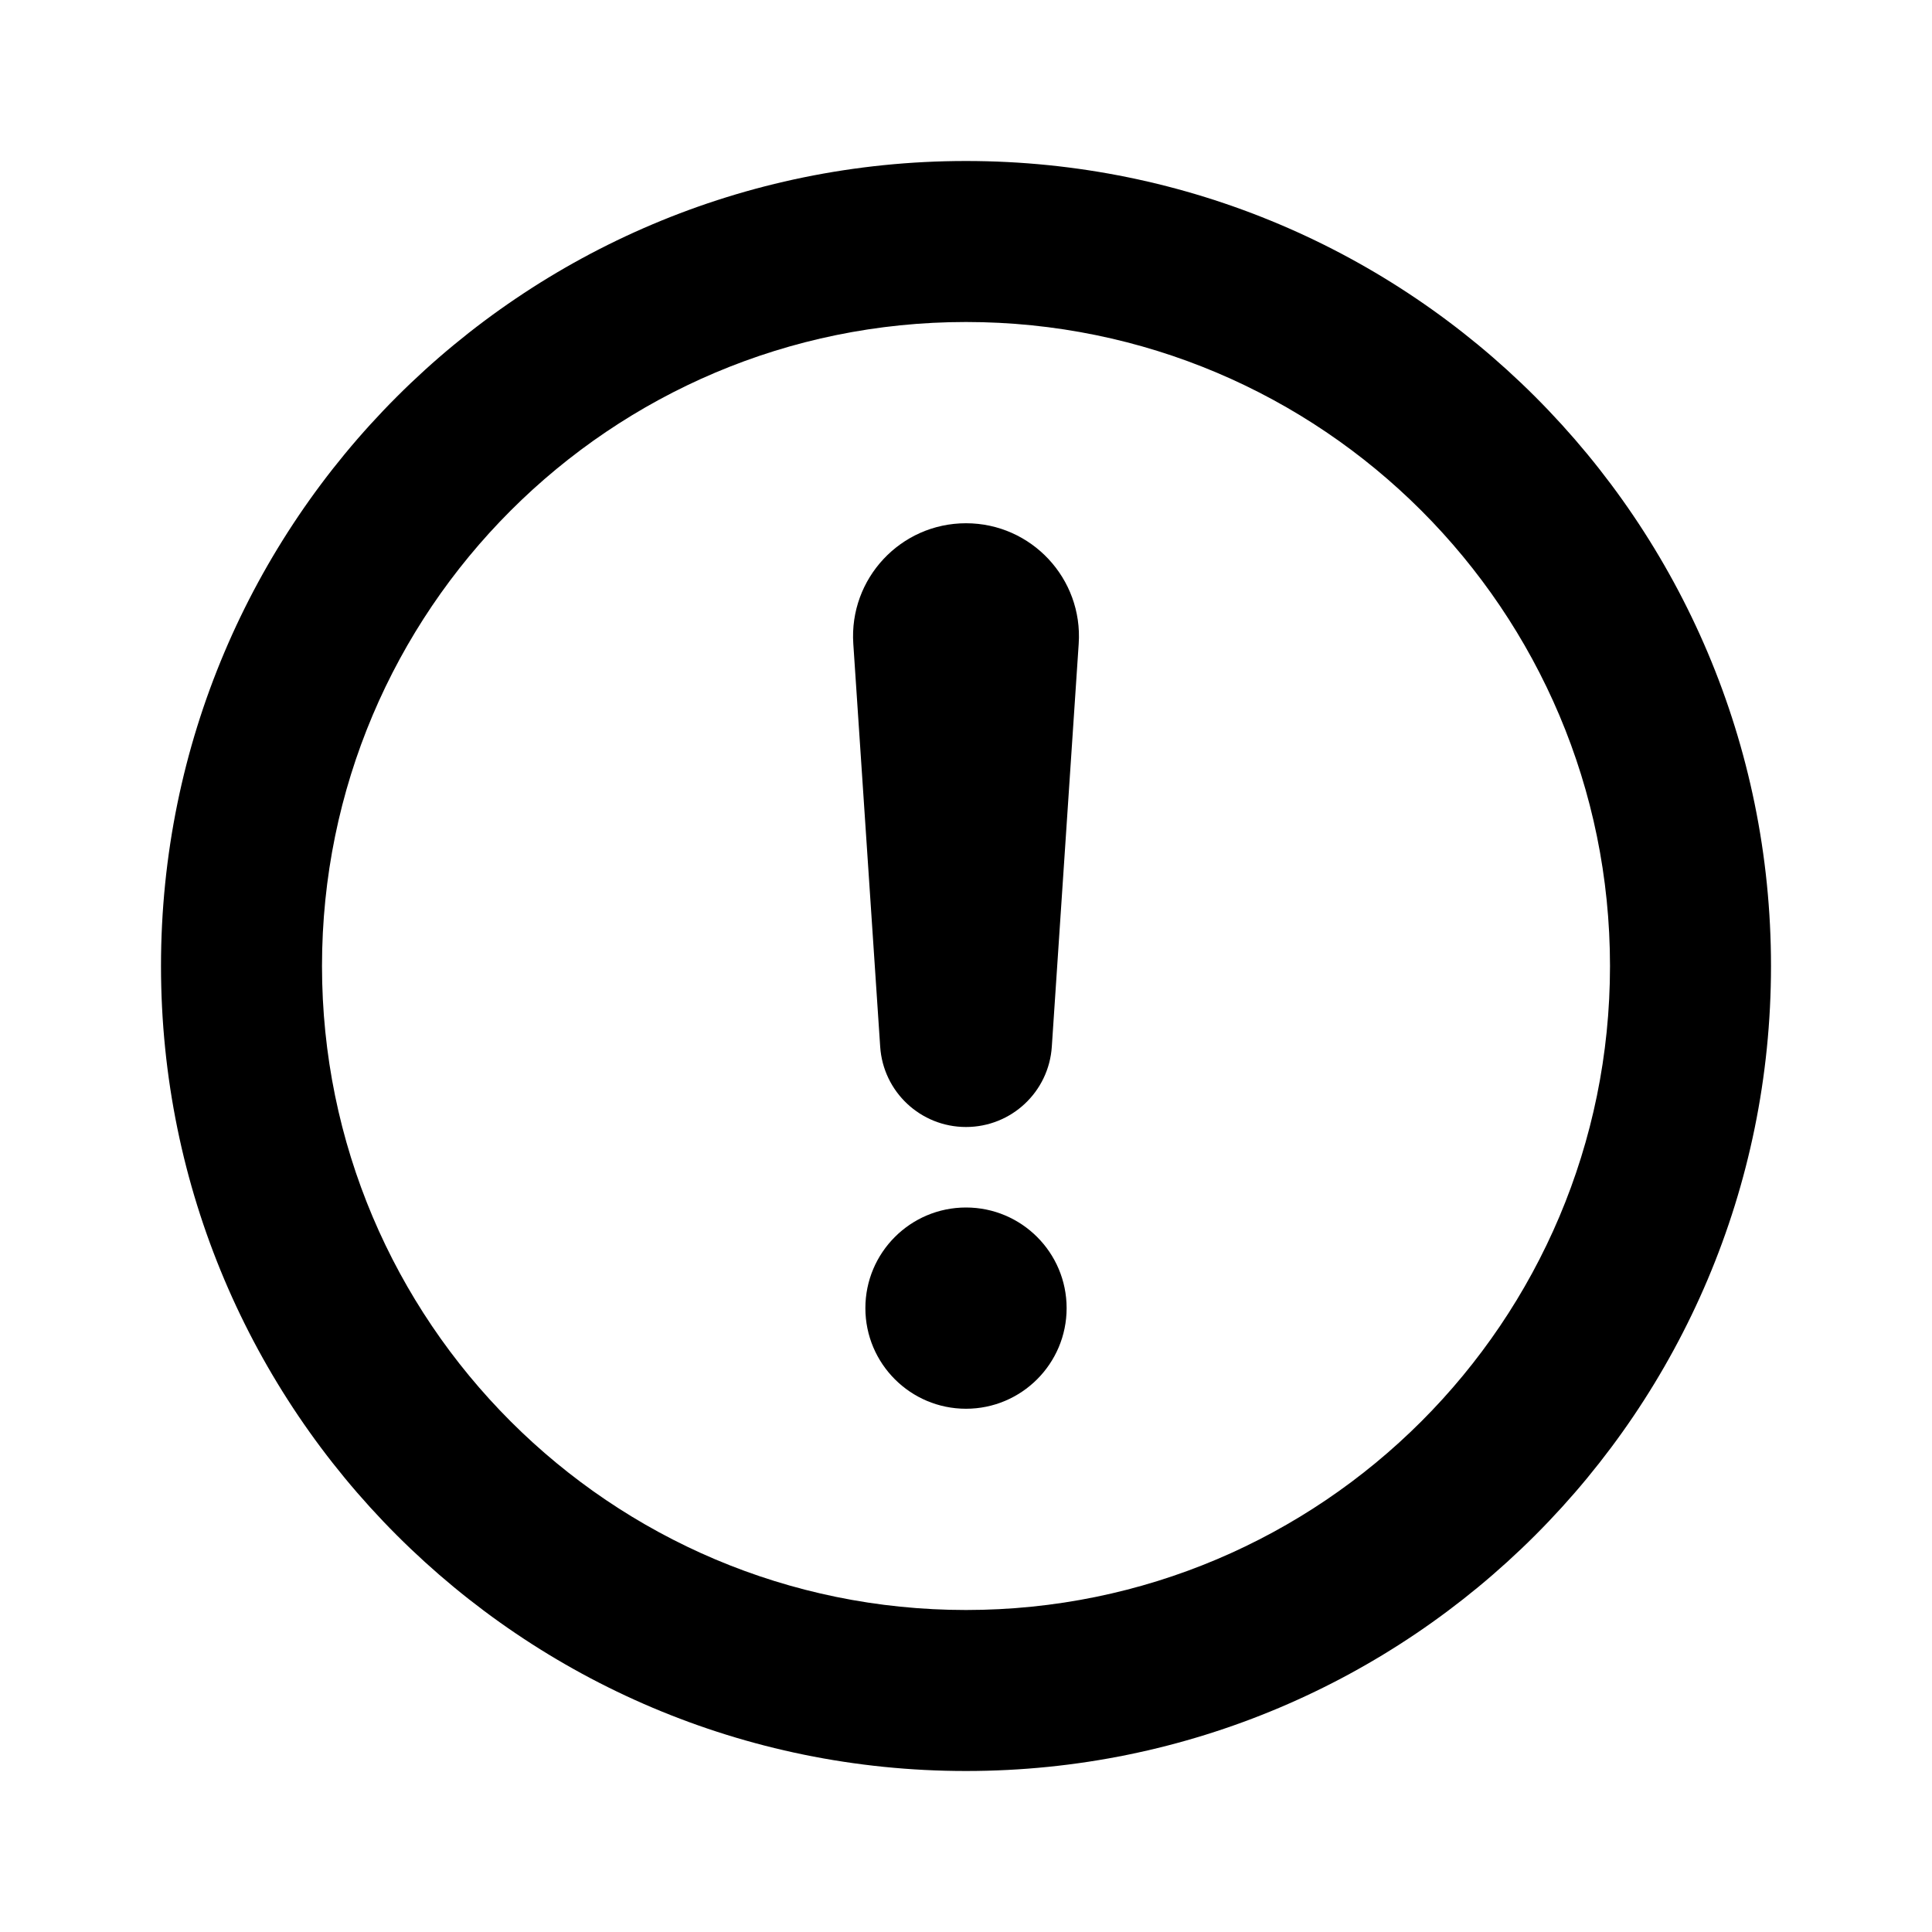<svg width="24" height="24" viewBox="0 0 24 24" xmlns="http://www.w3.org/2000/svg">
<path fill-rule="evenodd" clip-rule="evenodd" d="M12 4C7.582 4 4 7.582 4 12C4 16.418 7.582 20 12 20C16.418 20 20 16.418 20 12C20 7.582 16.418 4 12 4ZM2 12C2 6.477 6.477 2 12 2C17.523 2 22 6.477 22 12C22 17.523 17.523 22 12 22C6.477 22 2 17.523 2 12Z"/>
<path fill-rule="evenodd" clip-rule="evenodd" d="M13.25 16.25C13.25 16.94 12.69 17.5 12 17.5C11.31 17.5 10.75 16.94 10.75 16.25C10.75 15.56 11.31 15 12 15C12.69 15 13.25 15.56 13.25 16.25Z"/>
<path fill-rule="evenodd" clip-rule="evenodd" d="M10.6 7.997C10.546 7.187 11.188 6.5 12 6.5C12.812 6.5 13.454 7.187 13.4 7.997L13.066 13.002C13.029 13.564 12.563 14 12 14C11.437 14 10.971 13.564 10.934 13.002L10.6 7.997Z"/>
</svg>
